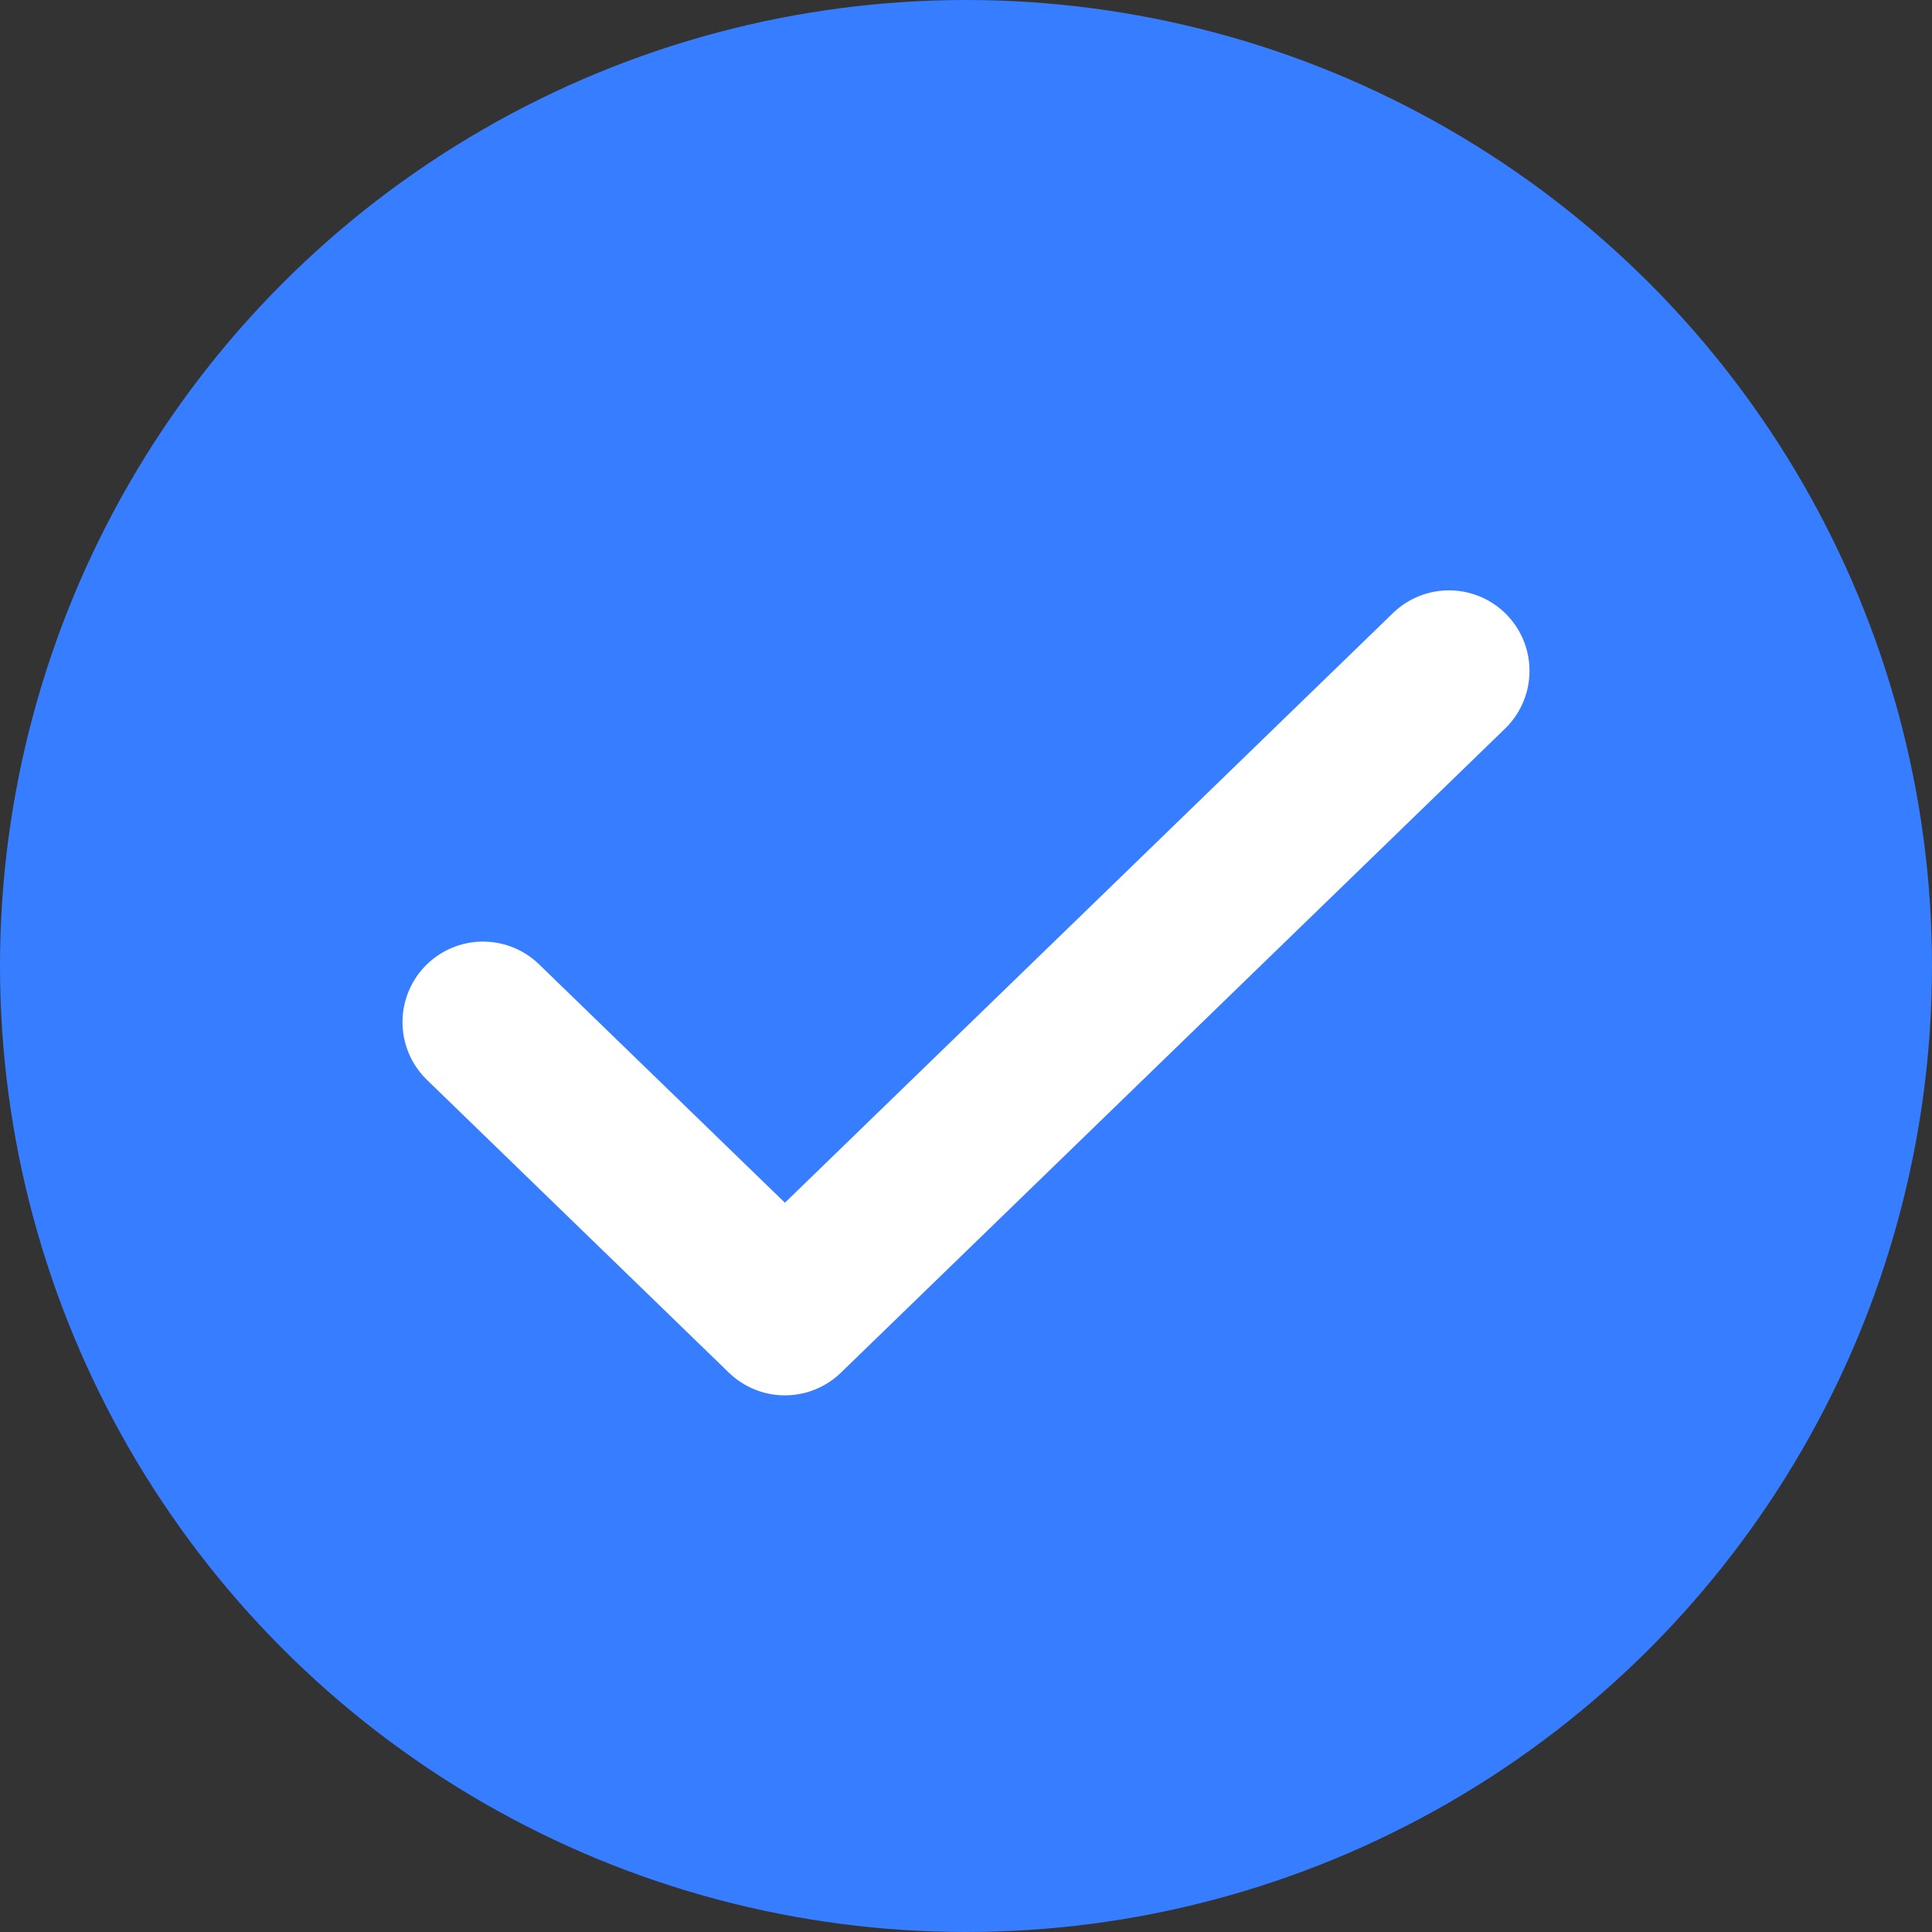 <svg width="30" height="30" viewBox="0 0 30 30" fill="none" xmlns="http://www.w3.org/2000/svg">
<rect x="0" y="0" width="30" height="30" fill="#333333" stroke="none"/>
<circle cx="15" cy="15" r="15" fill="#377DFF"/>
<path d="M22.5 10.417L12.188 20.417L7.5 15.871" stroke="white" stroke-width="2.5" stroke-linecap="round" stroke-linejoin="round"/>
</svg>
